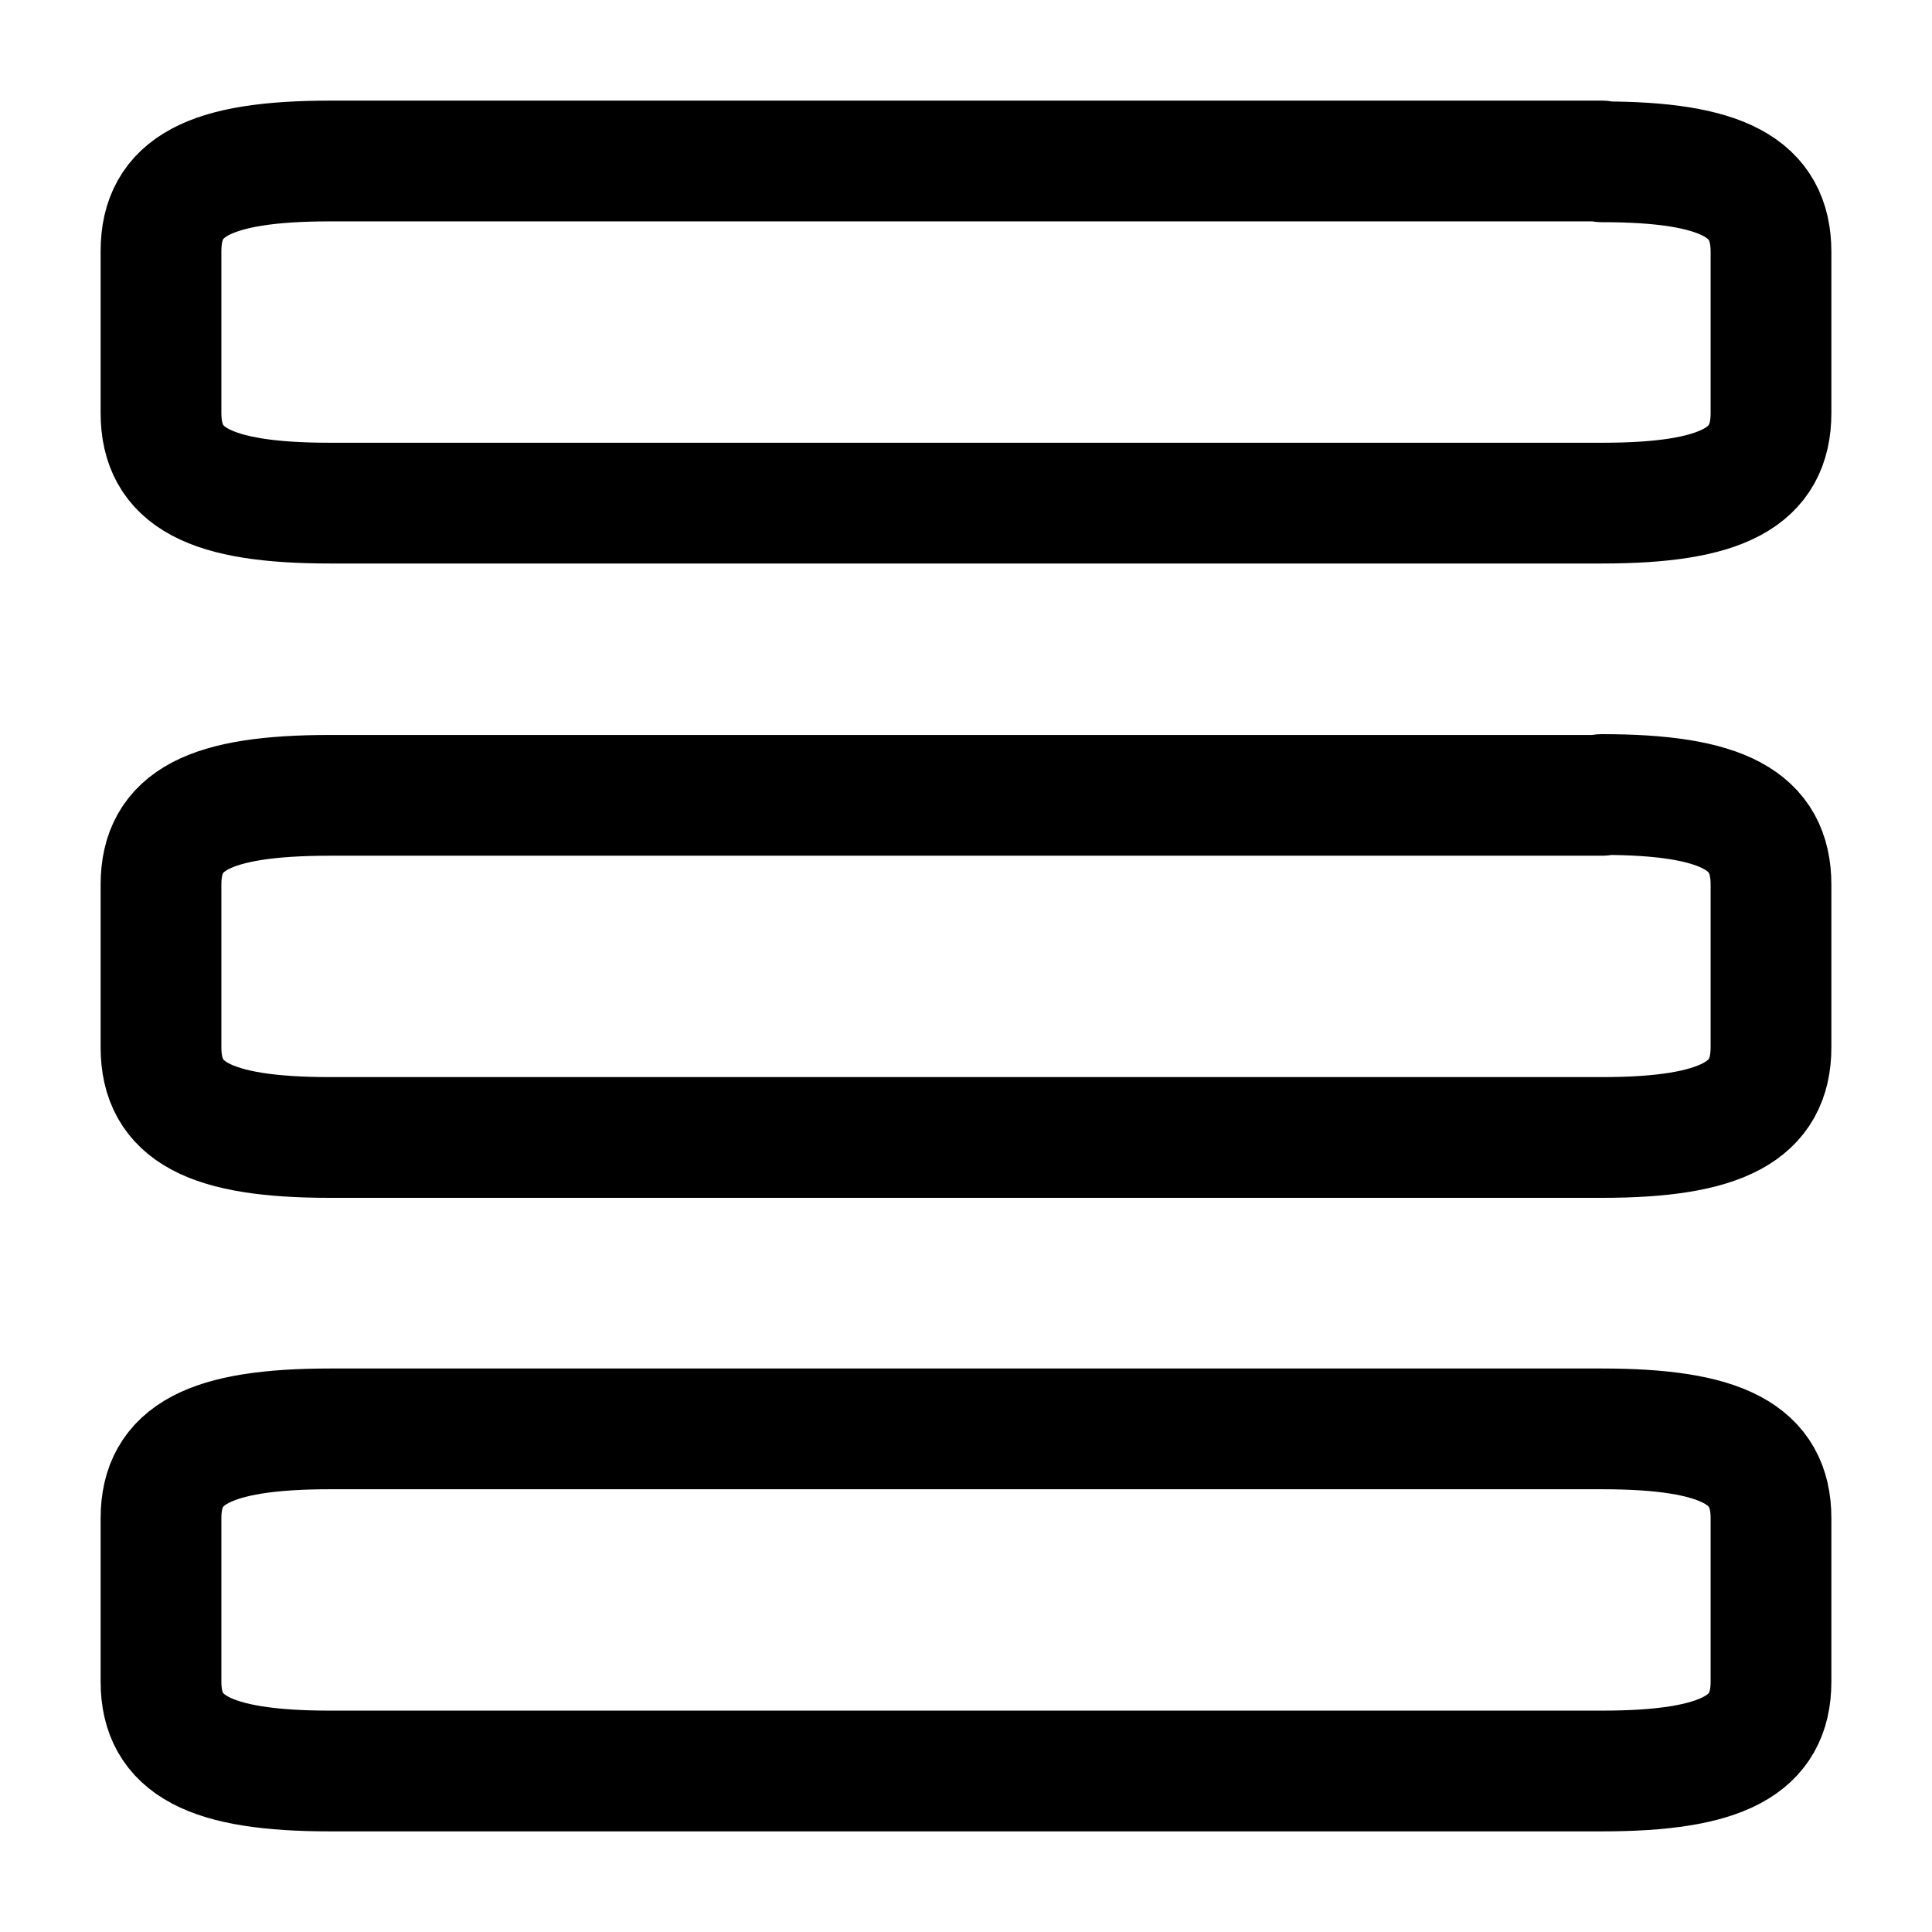 <svg width="20" height="20" viewBox="0 0 24 24" fill="none" xmlns="http://www.w3.org/2000/svg">
  <path d="M19.9 9.88H4.1c-1.5 0-2.1.31-2.1 1.11v2.02c0 .8.6 1.12 2.1 1.12h15.8c1.5 0 2.1-.33 2.1-1.12v-2.02c0-.8-.6-1.12-2.1-1.12m0 7.88H4.1c-1.5 0-2.1.32-2.1 1.11v2.03c0 .79.6 1.11 2.1 1.11h15.8c1.5 0 2.1-.32 2.1-1.11v-2.03c0-.79-.6-1.11-2.1-1.11M19.9 2H4.1C2.6 2 2 2.32 2 3.12v2.01c0 .8.6 1.12 2.1 1.12h15.8c1.5 0 2.1-.32 2.1-1.12v-2c0-.8-.6-1.12-2.1-1.12" stroke="currentcolor" stroke-linecap="round" stroke-linejoin="round" stroke-width="1.5"/>
</svg>
